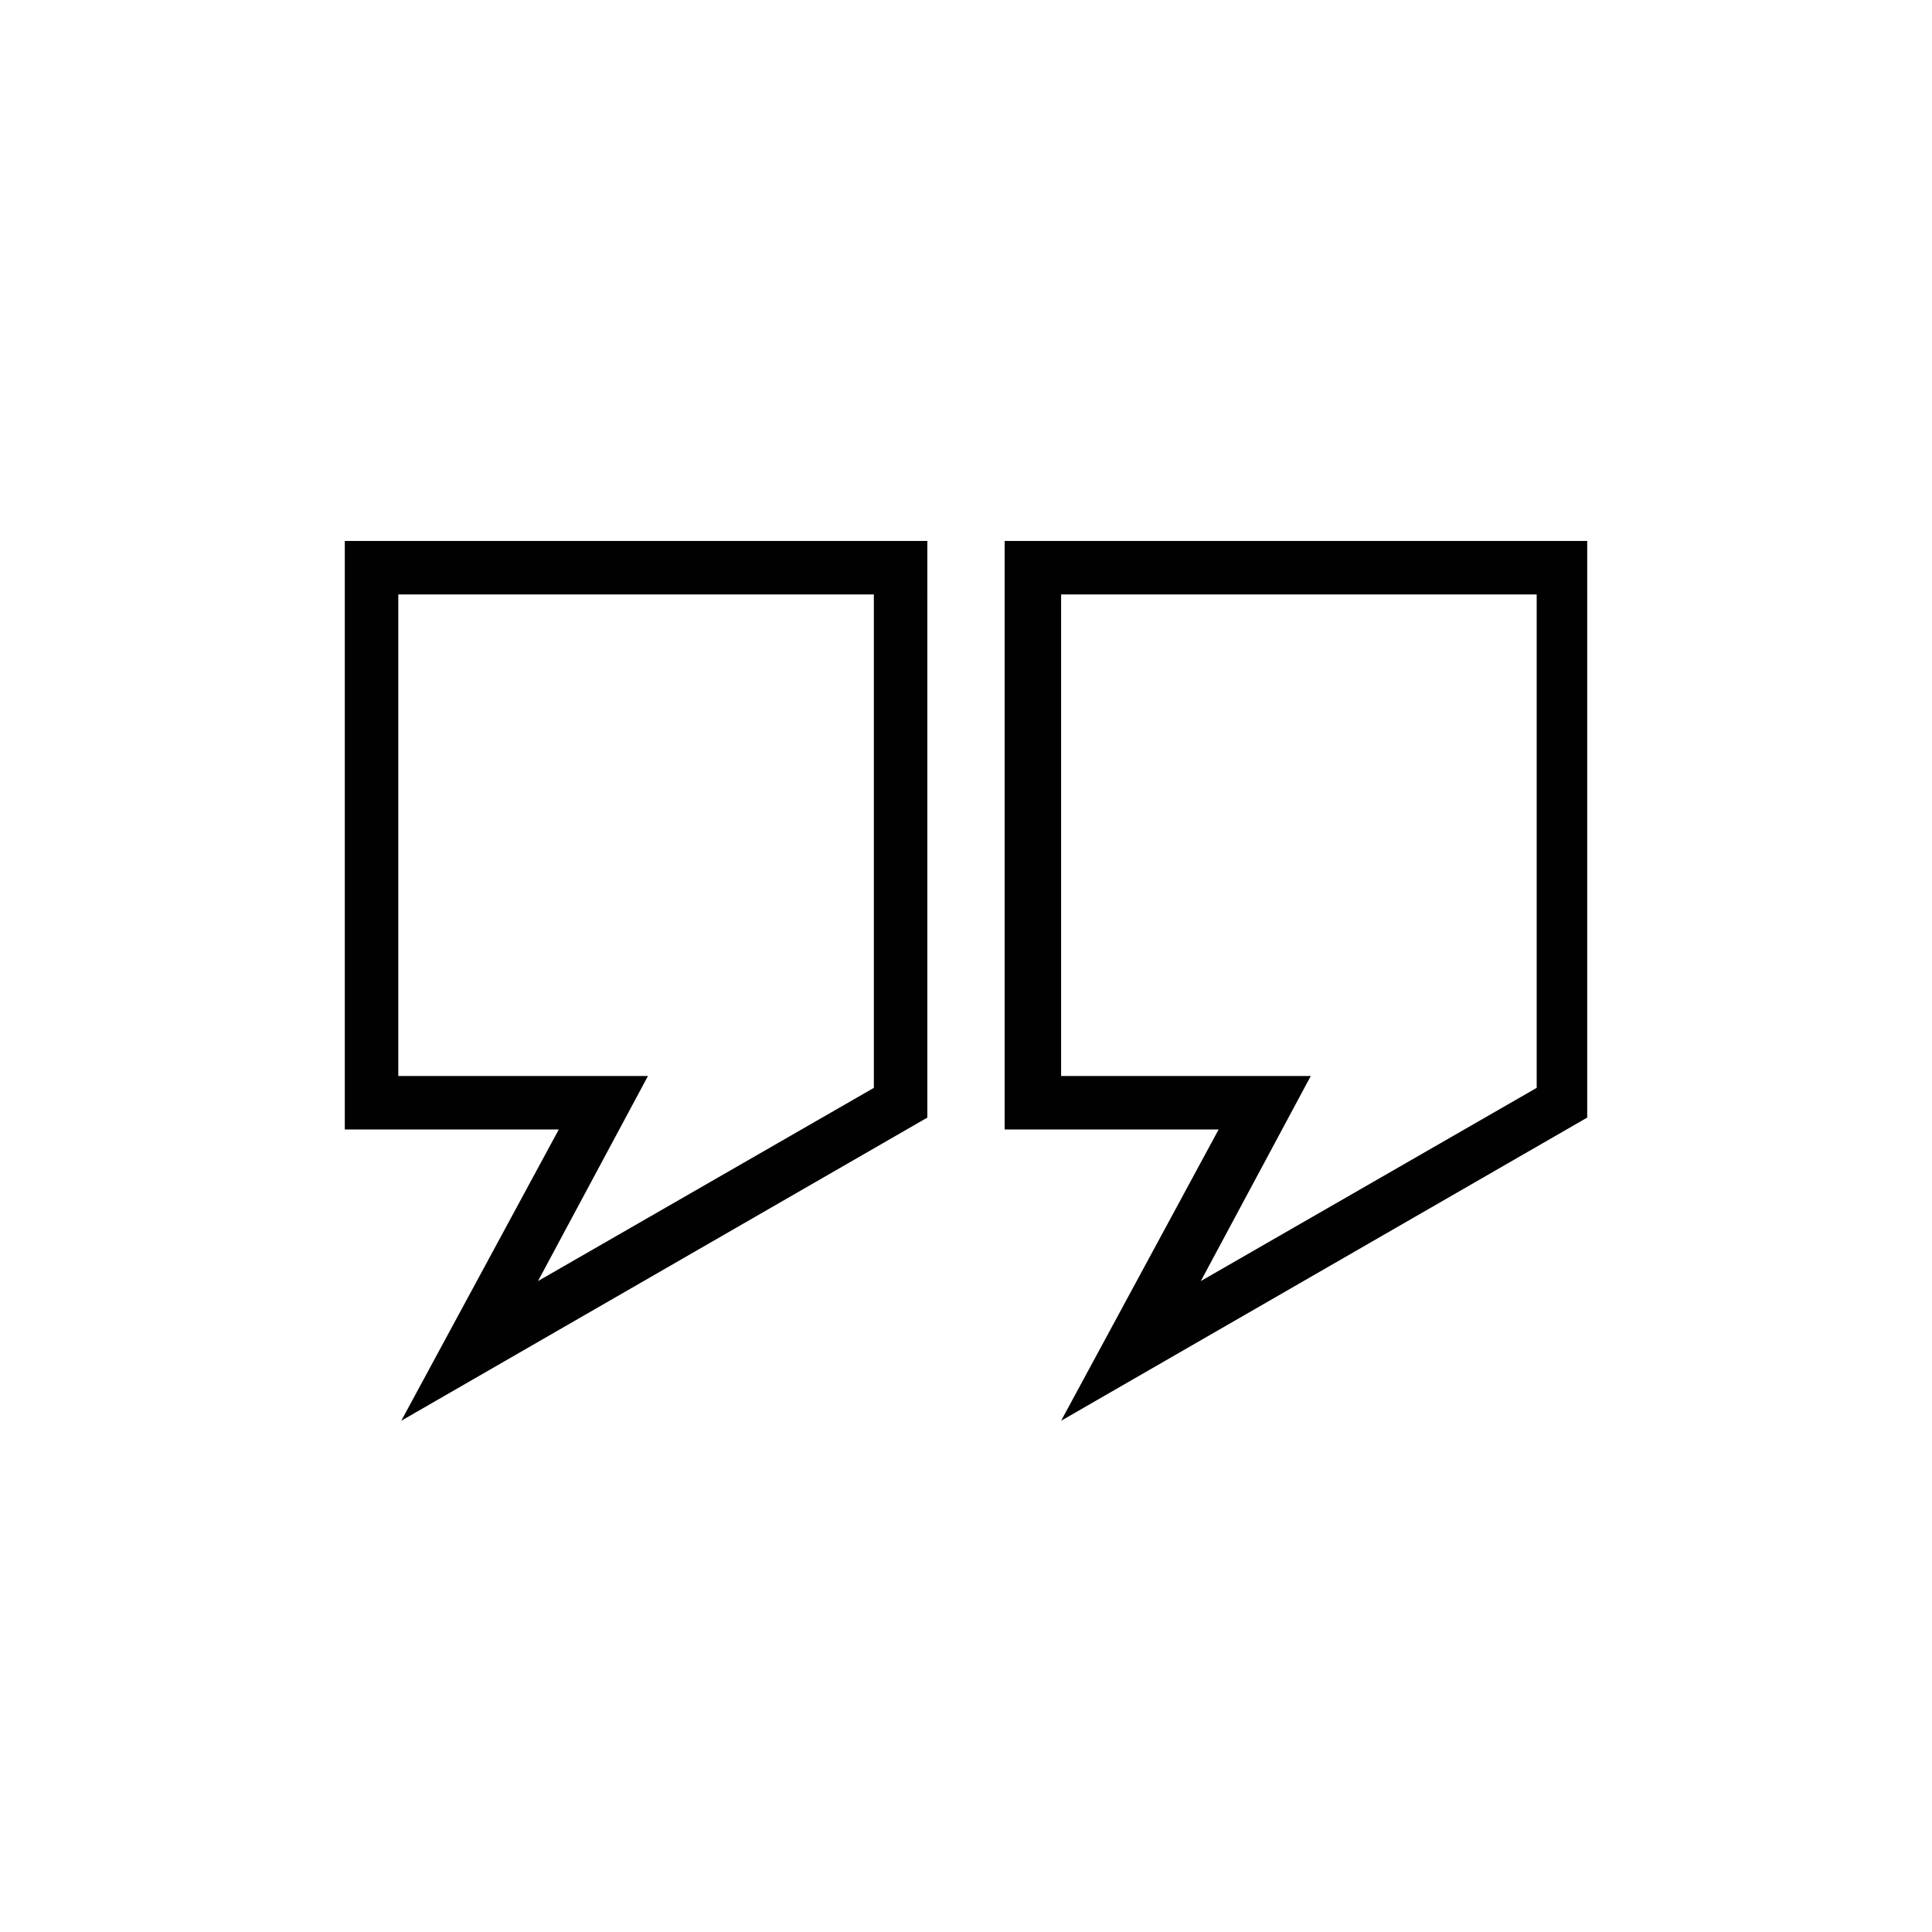 <?xml version="1.0" encoding="utf-8"?>
<!DOCTYPE svg PUBLIC "-//W3C//DTD SVG 1.1//EN" "http://www.w3.org/Graphics/SVG/1.1/DTD/svg11.dtd">
<svg version="1.1" id="icon-quote" xmlns="http://www.w3.org/2000/svg" xmlns:xlink="http://www.w3.org/1999/xlink" x="0px" y="0px"
	 viewBox="0 0 65 65" enable-background="new 0 0 65 65" xml:space="preserve">
<path id="one" fill="#010101" d="M11.6,38h7.2l-5.3,9.8l17.7-10.2V18.2H11.6V38z M18.1,43.1l3.7-6.9h-8.4V20h16v16.6L18.1,43.1z"/>
<path id="two" fill="#010101" d="M33.8,18.2V38H41l-5.3,9.8l17.7-10.2V18.2H33.8z M44.1,36.2h-8.4V20h16v16.6l-11.3,6.5L44.1,36.2z"/>
</svg>
